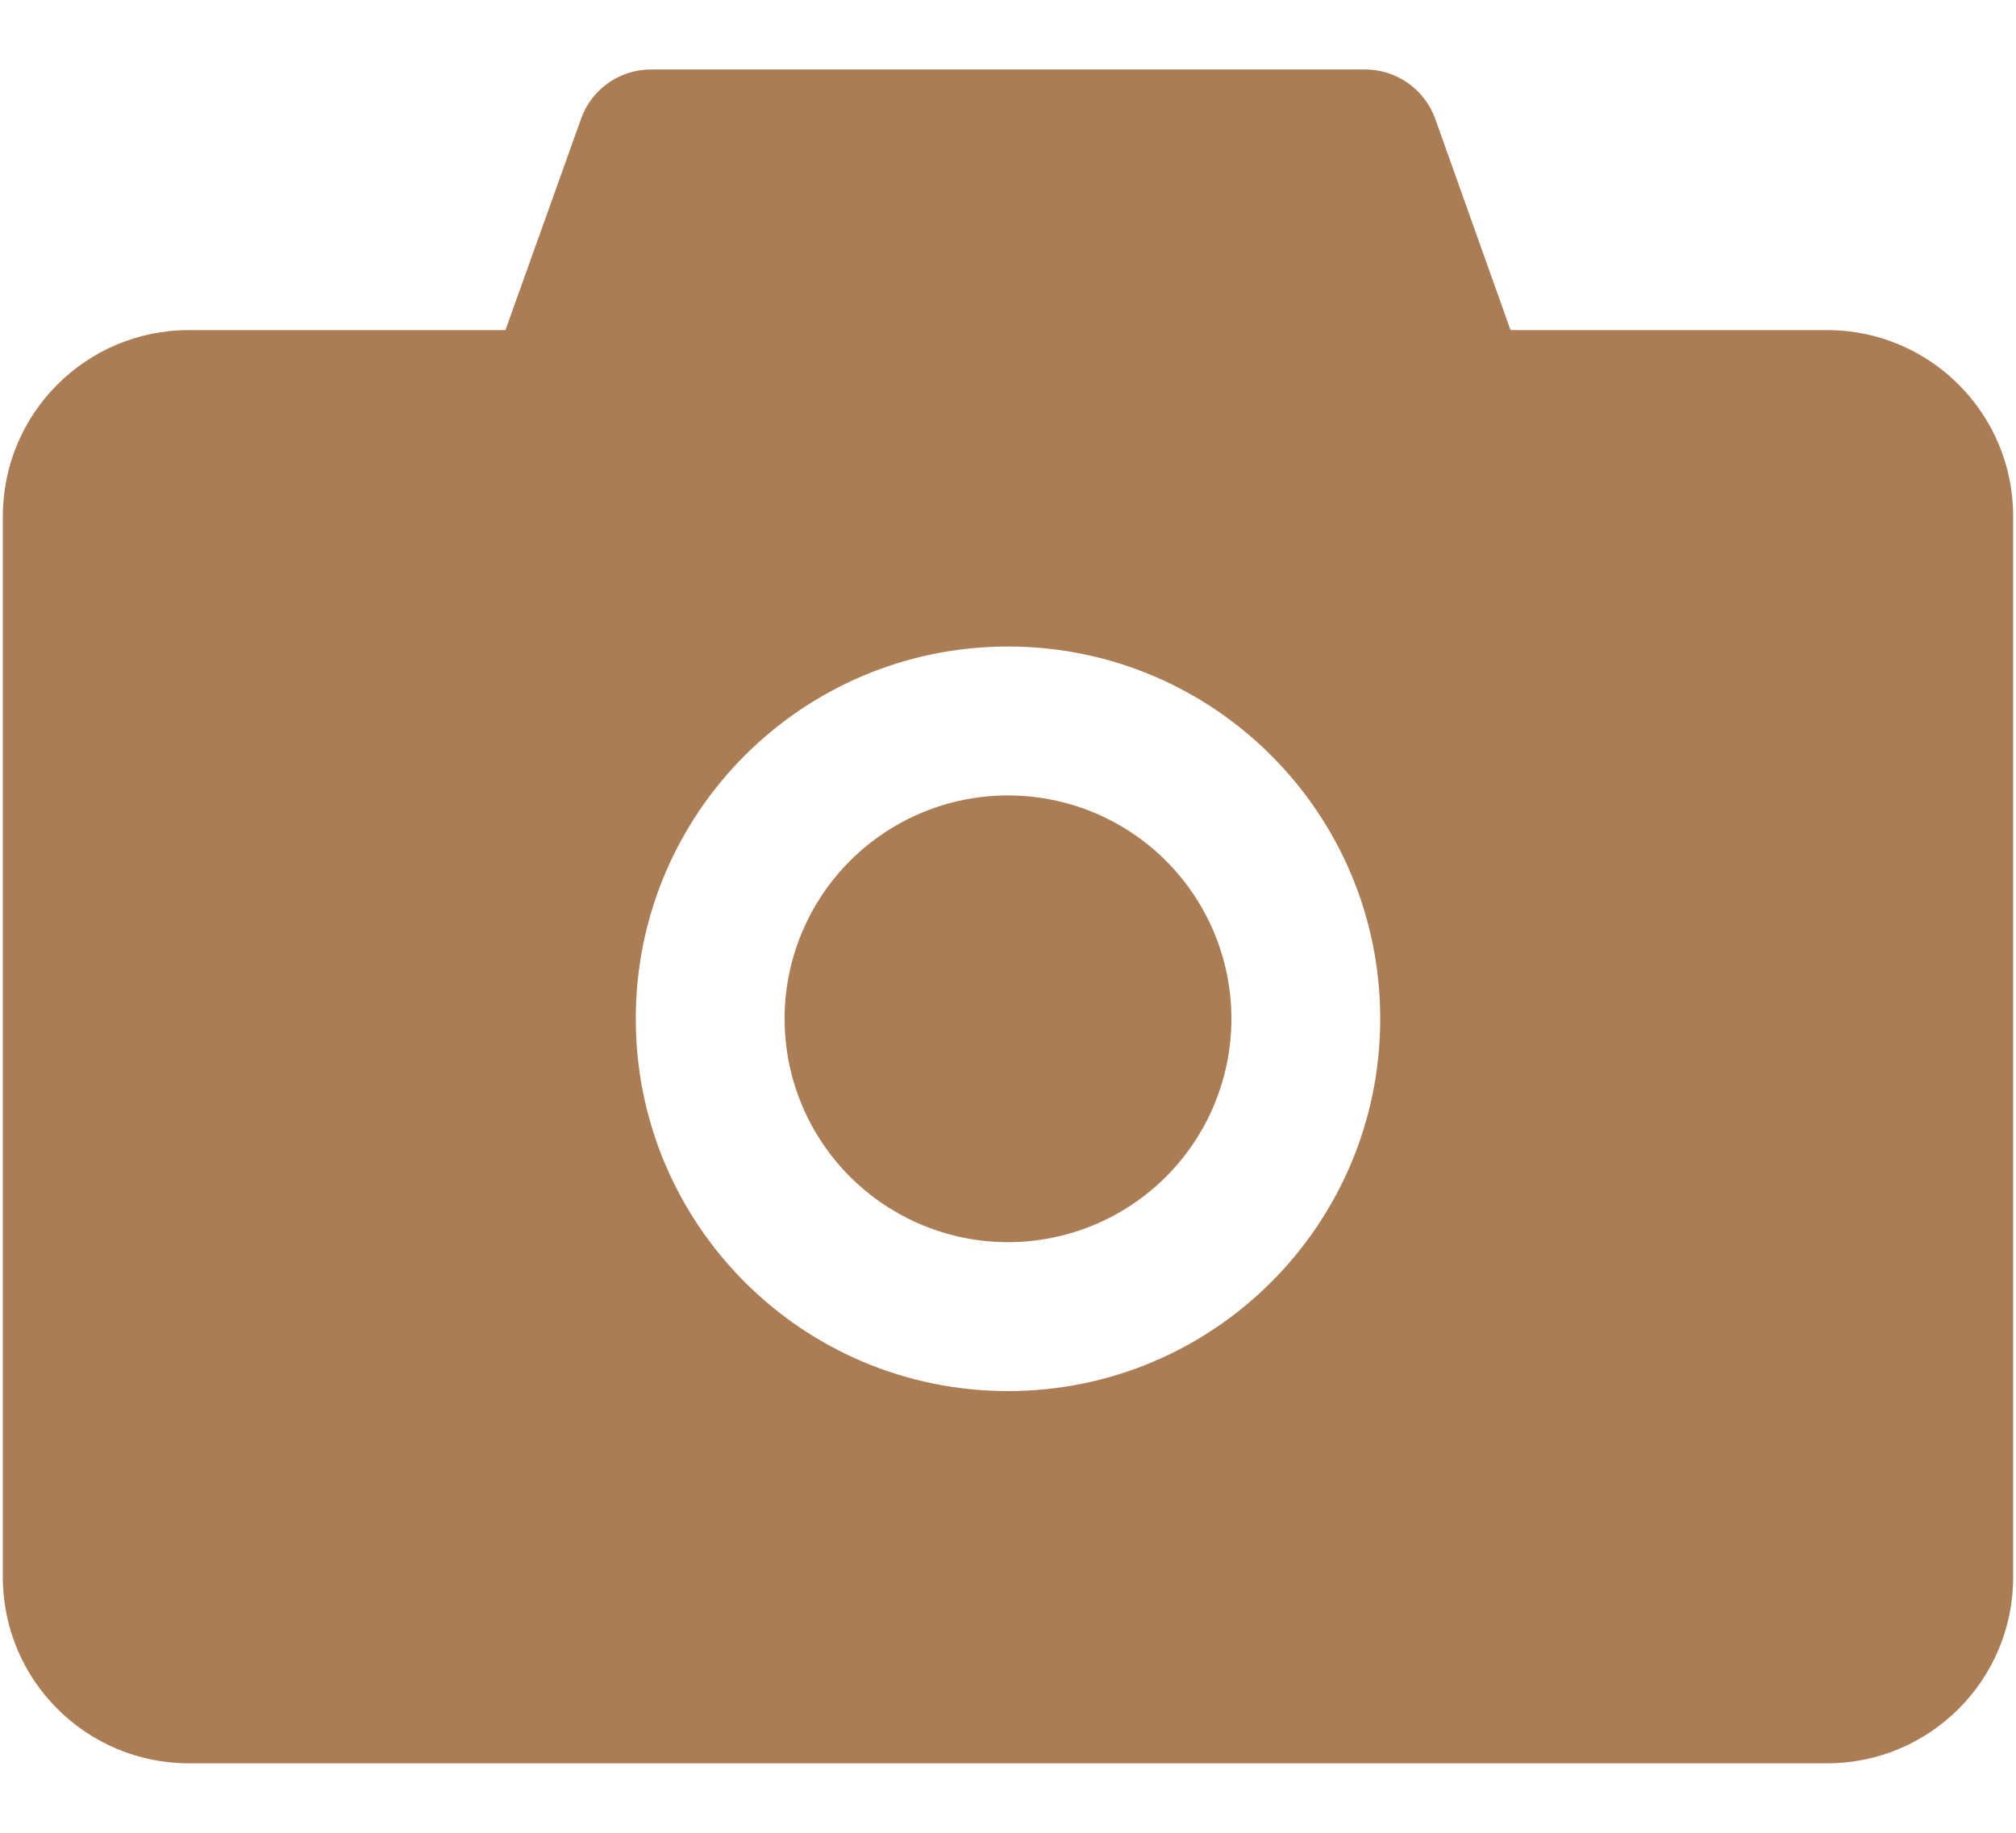 <svg width="22" height="20" viewBox="0 0 22 20" fill="none" xmlns="http://www.w3.org/2000/svg">
<path d="M19.938 3.602H16.484L15.662 1.296C15.605 1.138 15.501 1.002 15.364 0.906C15.226 0.809 15.063 0.758 14.895 0.758H7.105C6.762 0.758 6.455 0.974 6.341 1.296L5.516 3.602H2.062C0.94 3.602 0.031 4.511 0.031 5.633V17.211C0.031 18.333 0.94 19.242 2.062 19.242H19.938C21.06 19.242 21.969 18.333 21.969 17.211V5.633C21.969 4.511 21.06 3.602 19.938 3.602ZM11 15.18C8.755 15.18 6.938 13.362 6.938 11.117C6.938 8.873 8.755 7.055 11 7.055C13.245 7.055 15.062 8.873 15.062 11.117C15.062 13.362 13.245 15.18 11 15.18ZM8.562 11.117C8.562 11.764 8.819 12.384 9.276 12.841C9.734 13.298 10.354 13.555 11 13.555C11.646 13.555 12.267 13.298 12.724 12.841C13.181 12.384 13.438 11.764 13.438 11.117C13.438 10.471 13.181 9.851 12.724 9.394C12.267 8.936 11.646 8.68 11 8.68C10.354 8.68 9.734 8.936 9.276 9.394C8.819 9.851 8.562 10.471 8.562 11.117Z" fill="#AA7D54"/>
</svg>
